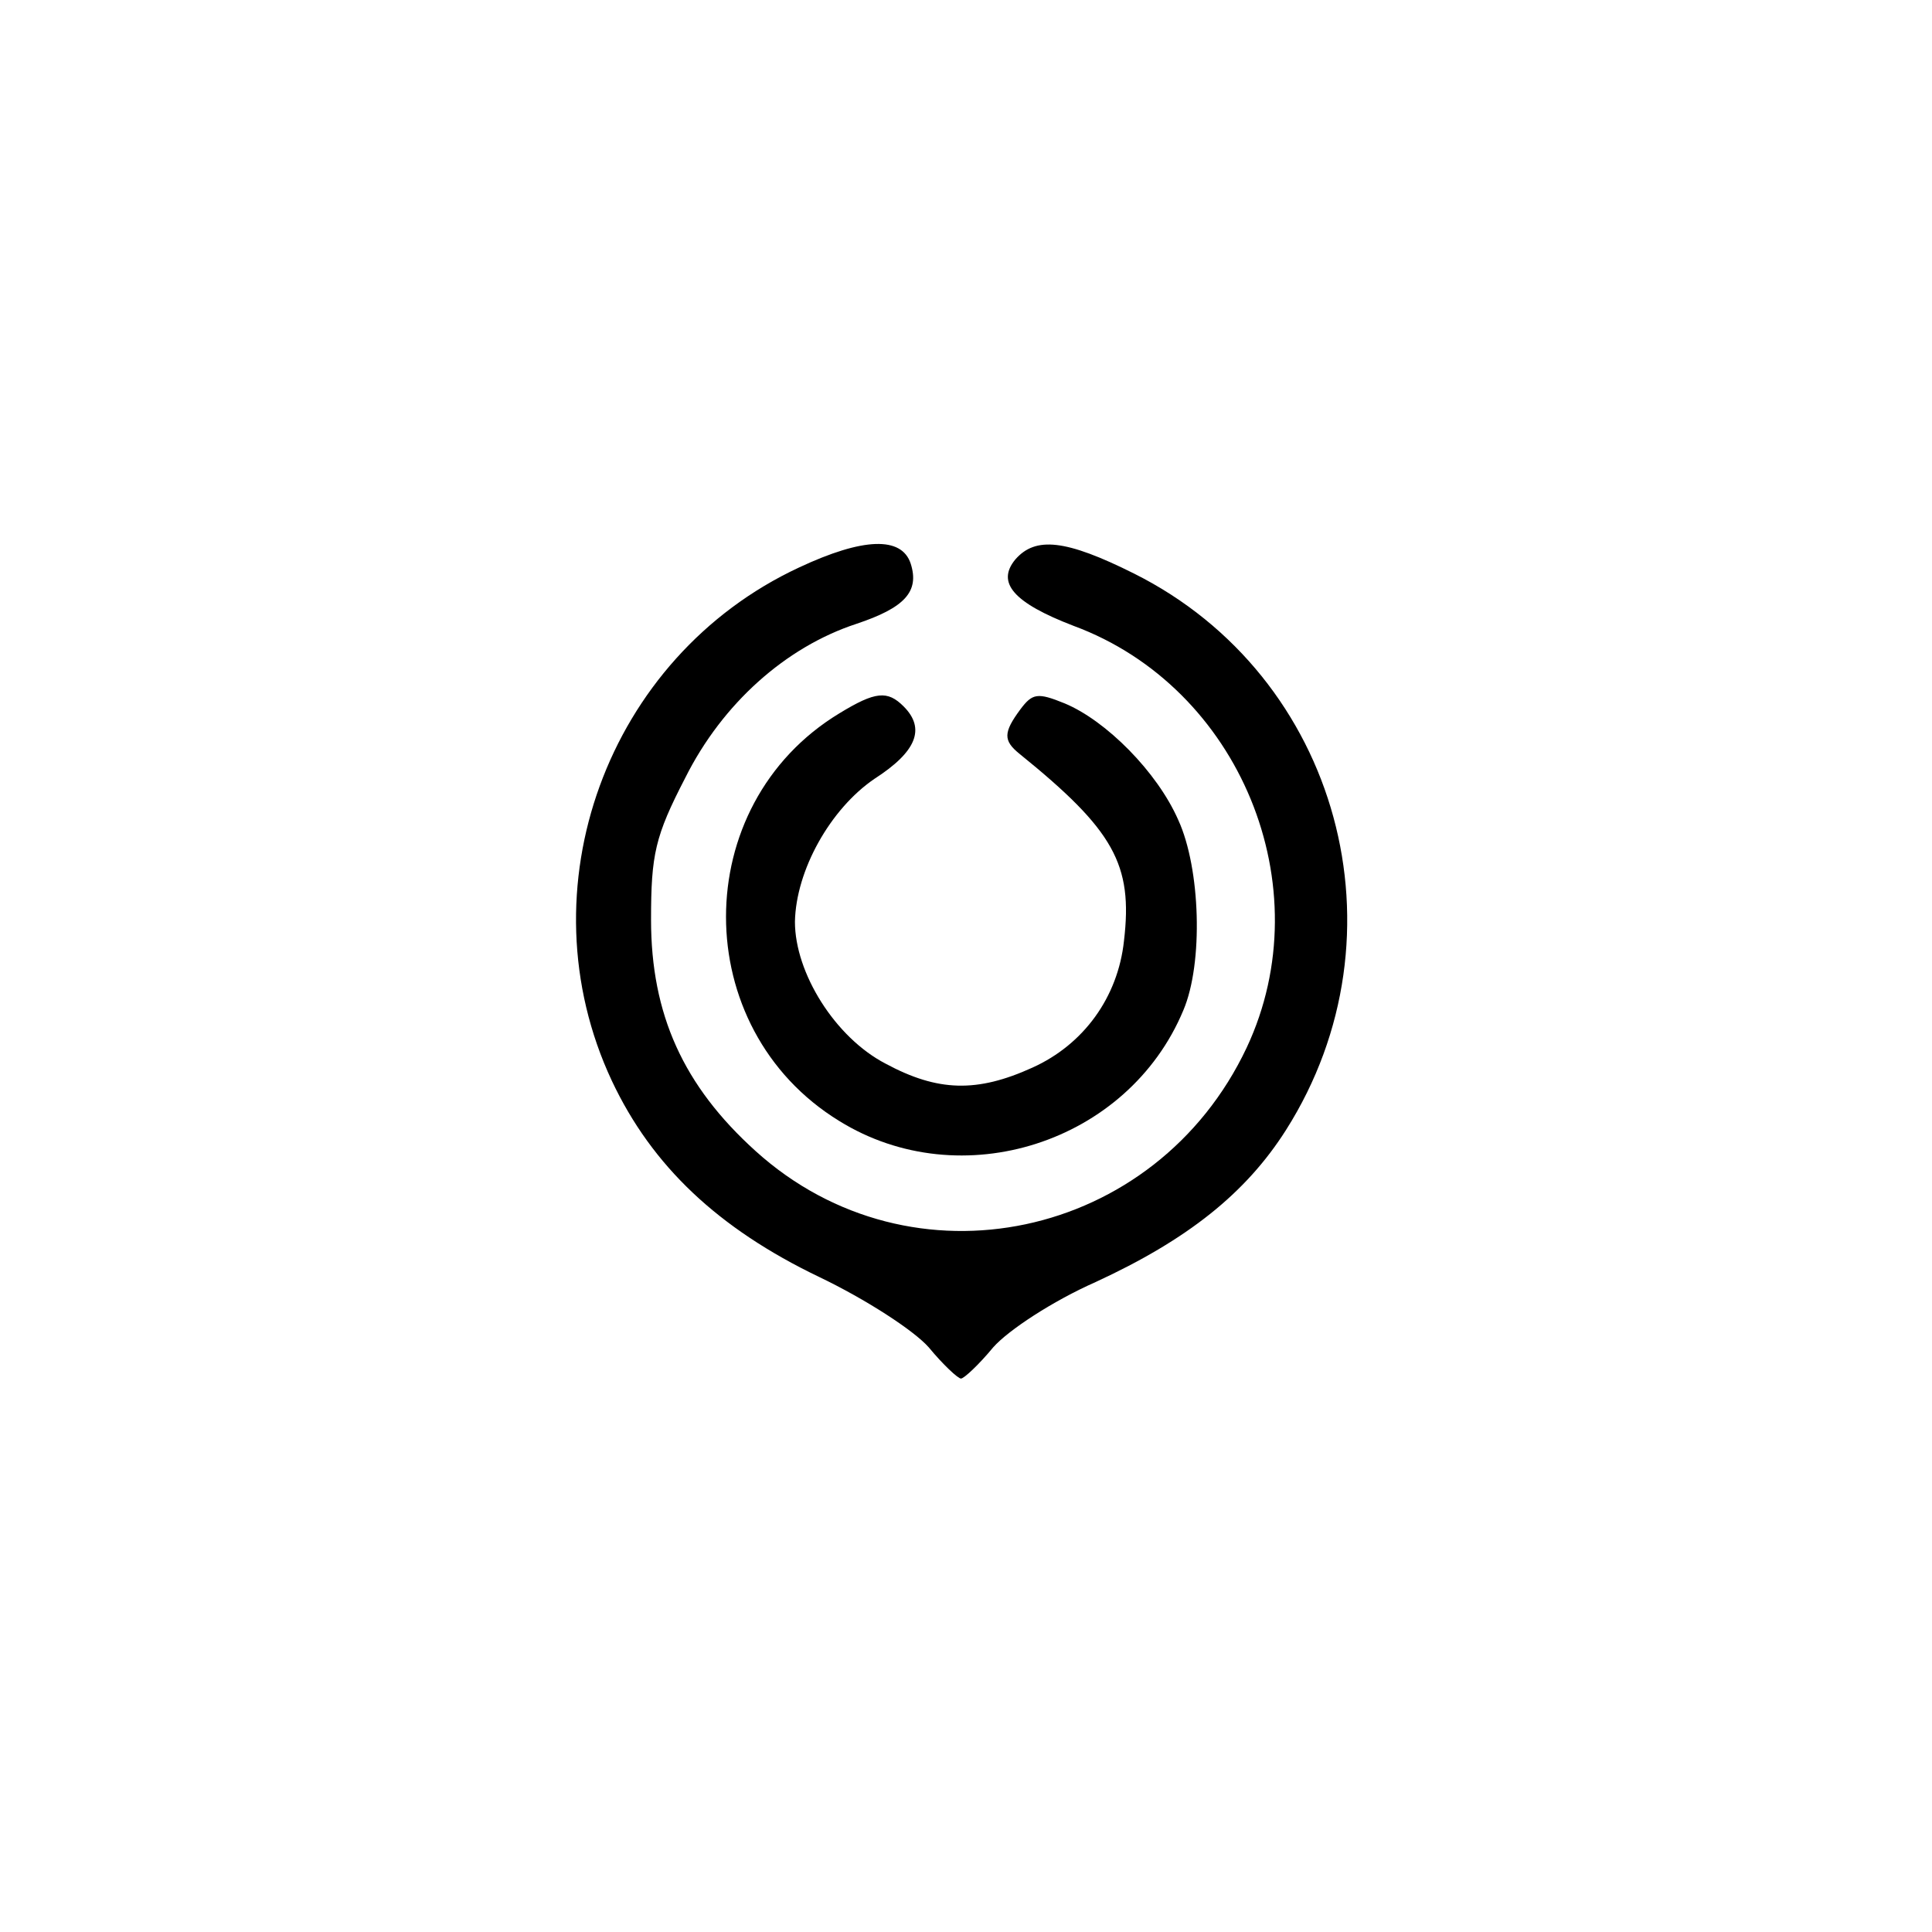 <?xml version="1.0" standalone="no"?>
<!DOCTYPE svg PUBLIC "-//W3C//DTD SVG 20010904//EN"
 "http://www.w3.org/TR/2001/REC-SVG-20010904/DTD/svg10.dtd">
<svg version="1.0" xmlns="http://www.w3.org/2000/svg"
 width="192pt" height="192pt" viewBox="0 0 192 192"
 preserveAspectRatio="xMidYMid meet">
<g transform="translate(0,192) scale(0.1,-0.1)"
fill="#000000" stroke="none">
811 c445 -92 729 -532 635 -987 -62 -301 -295 -546 -601 -630 -91 -26 -329
-26 -420 0 -291 80 -516 305 -596 596 -26 91 -26 329 0 420 120 433 542 692
982 601z"/>
<path d="M794 1356 c-191 -89 -275 -320 -186 -510 40 -85 106 -147 206 -195
46 -22 94 -53 109 -70 14 -17 29 -31 32 -31 3 0 18 14 32 31 15 17 59 46 102
65 91 42 149 88 189 151 123 194 53 451 -151 553 -68 34 -98 37 -118 14 -19
-23 -2 -43 58 -66 165 -61 247 -259 172 -419 -90 -191 -333 -243 -488 -103
-72 65 -104 136 -104 230 0 65 4 83 34 141 37 74 100 130 170 153 48 16 63 32
54 60 -9 27 -47 26 -111 -4z"/>
<path d="M834 1211 c-150 -91 -150 -313 0 -405 121 -75 287 -22 342 110 20 47
17 141 -5 189 -21 48 -72 99 -113 116 -27 11 -32 10 -44 -6 -17 -23 -17 -31
-1 -44 94 -76 113 -110 104 -186 -6 -56 -40 -103 -91 -126 -55 -25 -94 -24
-146 4 -50 26 -90 90 -90 141 1 51 35 112 79 142 42 27 51 50 29 72 -16 16
-28 15 -64 -7z"/>
</g>
</svg>
